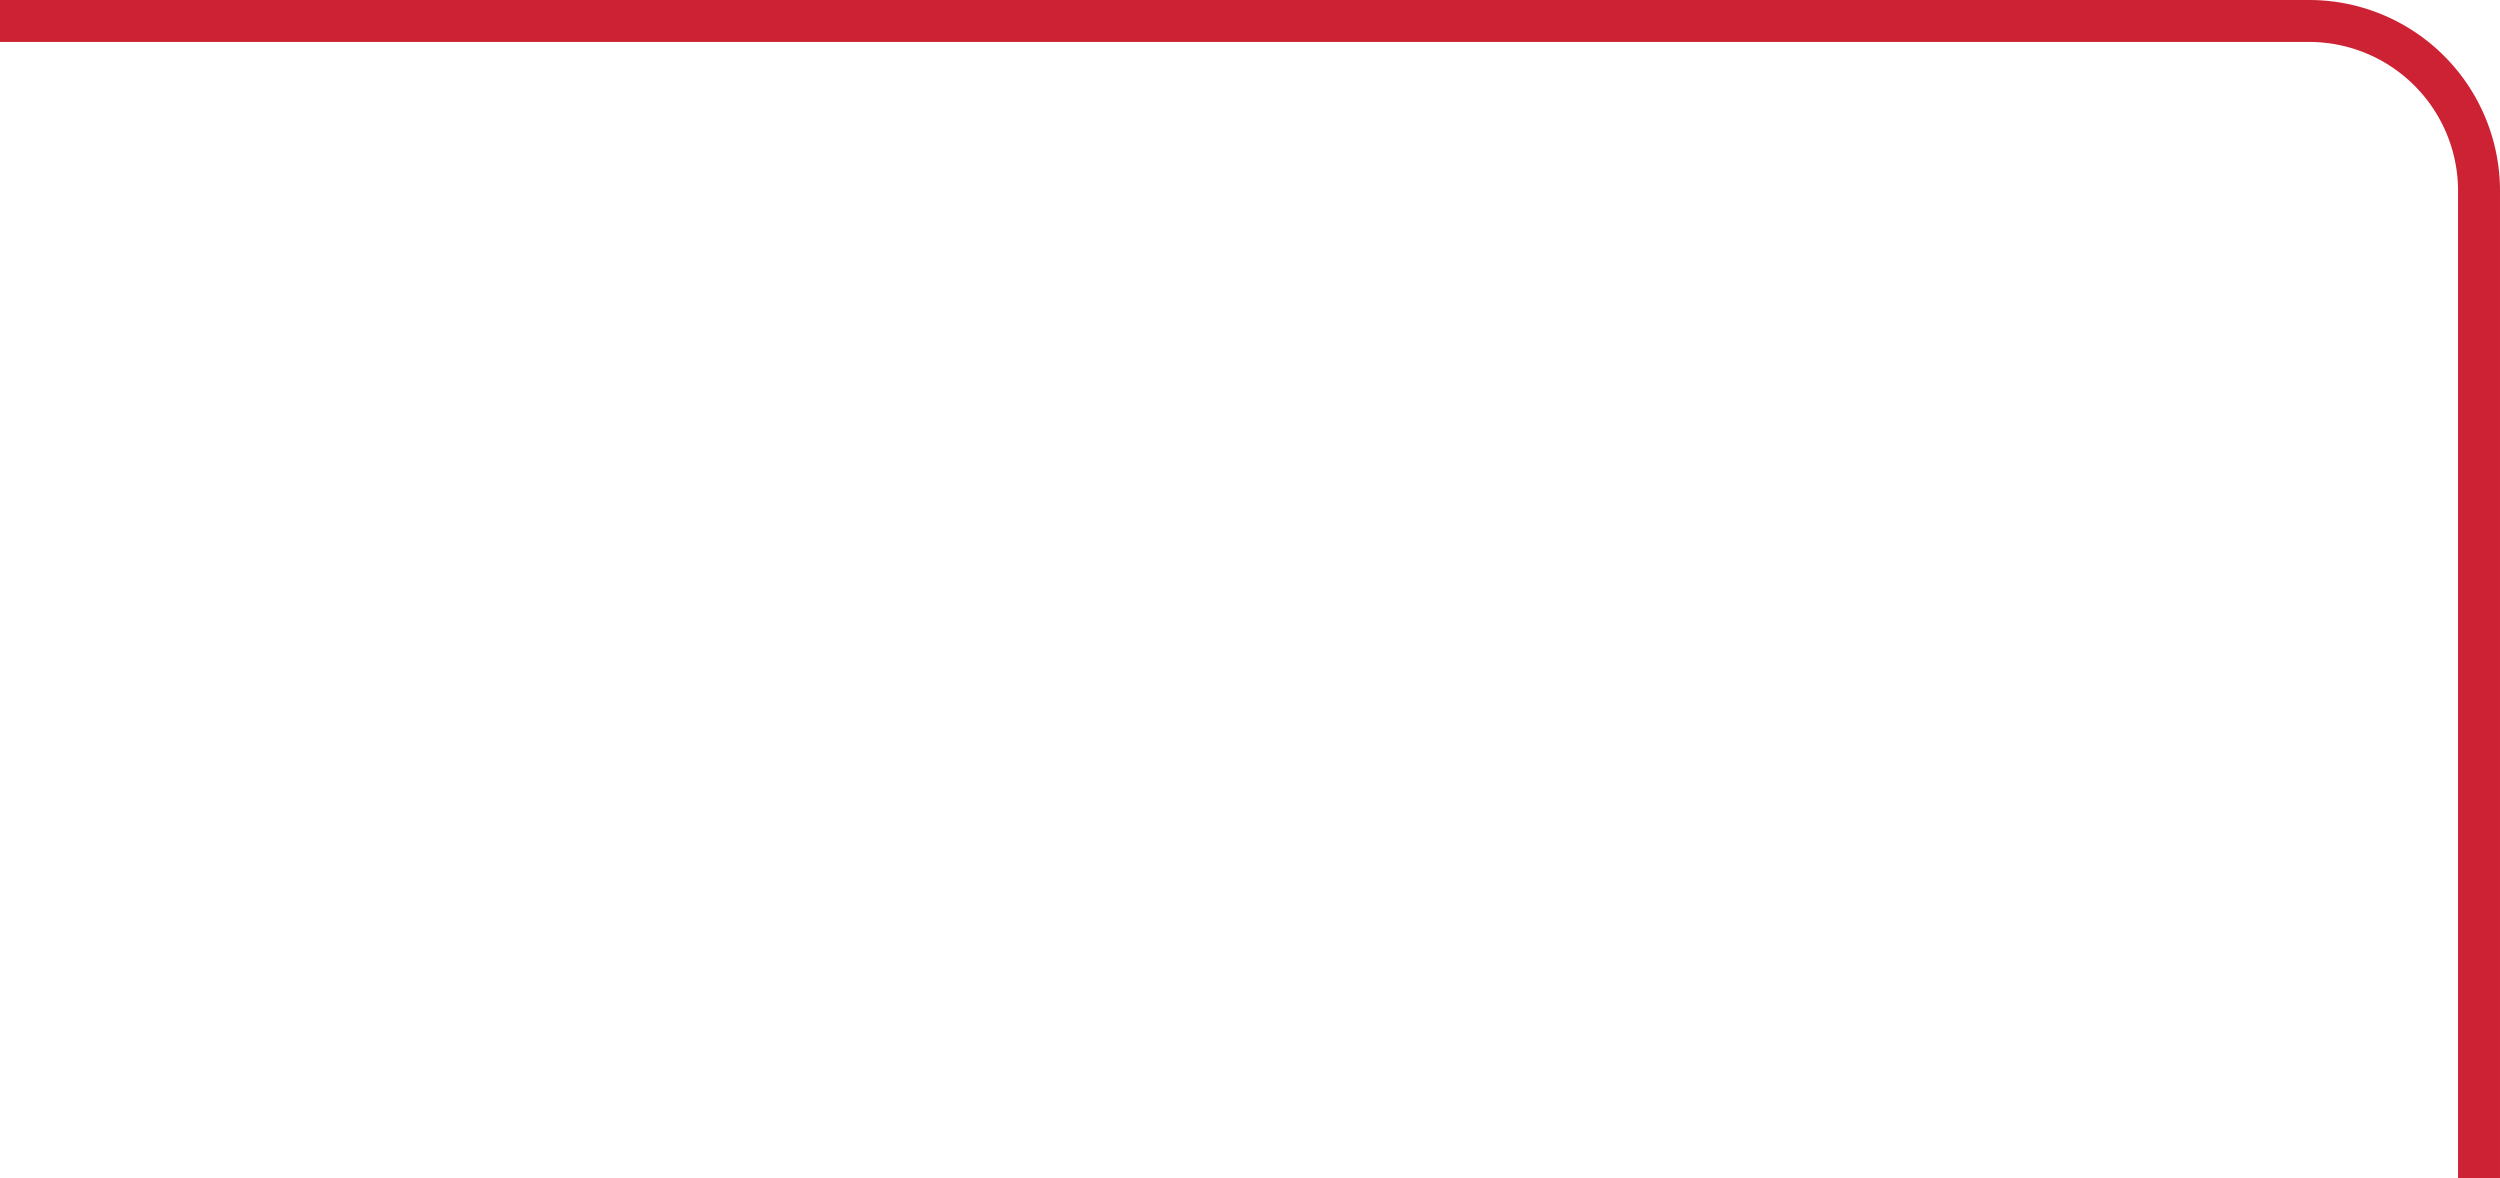<svg xmlns="http://www.w3.org/2000/svg" width="894.088" height="421.398" viewBox="0 0 894.088 421.398">
  <path id="curveBrdr" d="M-1051.984,136.908h825.816A60.772,60.772,0,0,1-165.4,197.68V550.806" transform="translate(1051.984 -129.408)" fill="none" stroke="#cd2233" stroke-width="15"/>
</svg>

